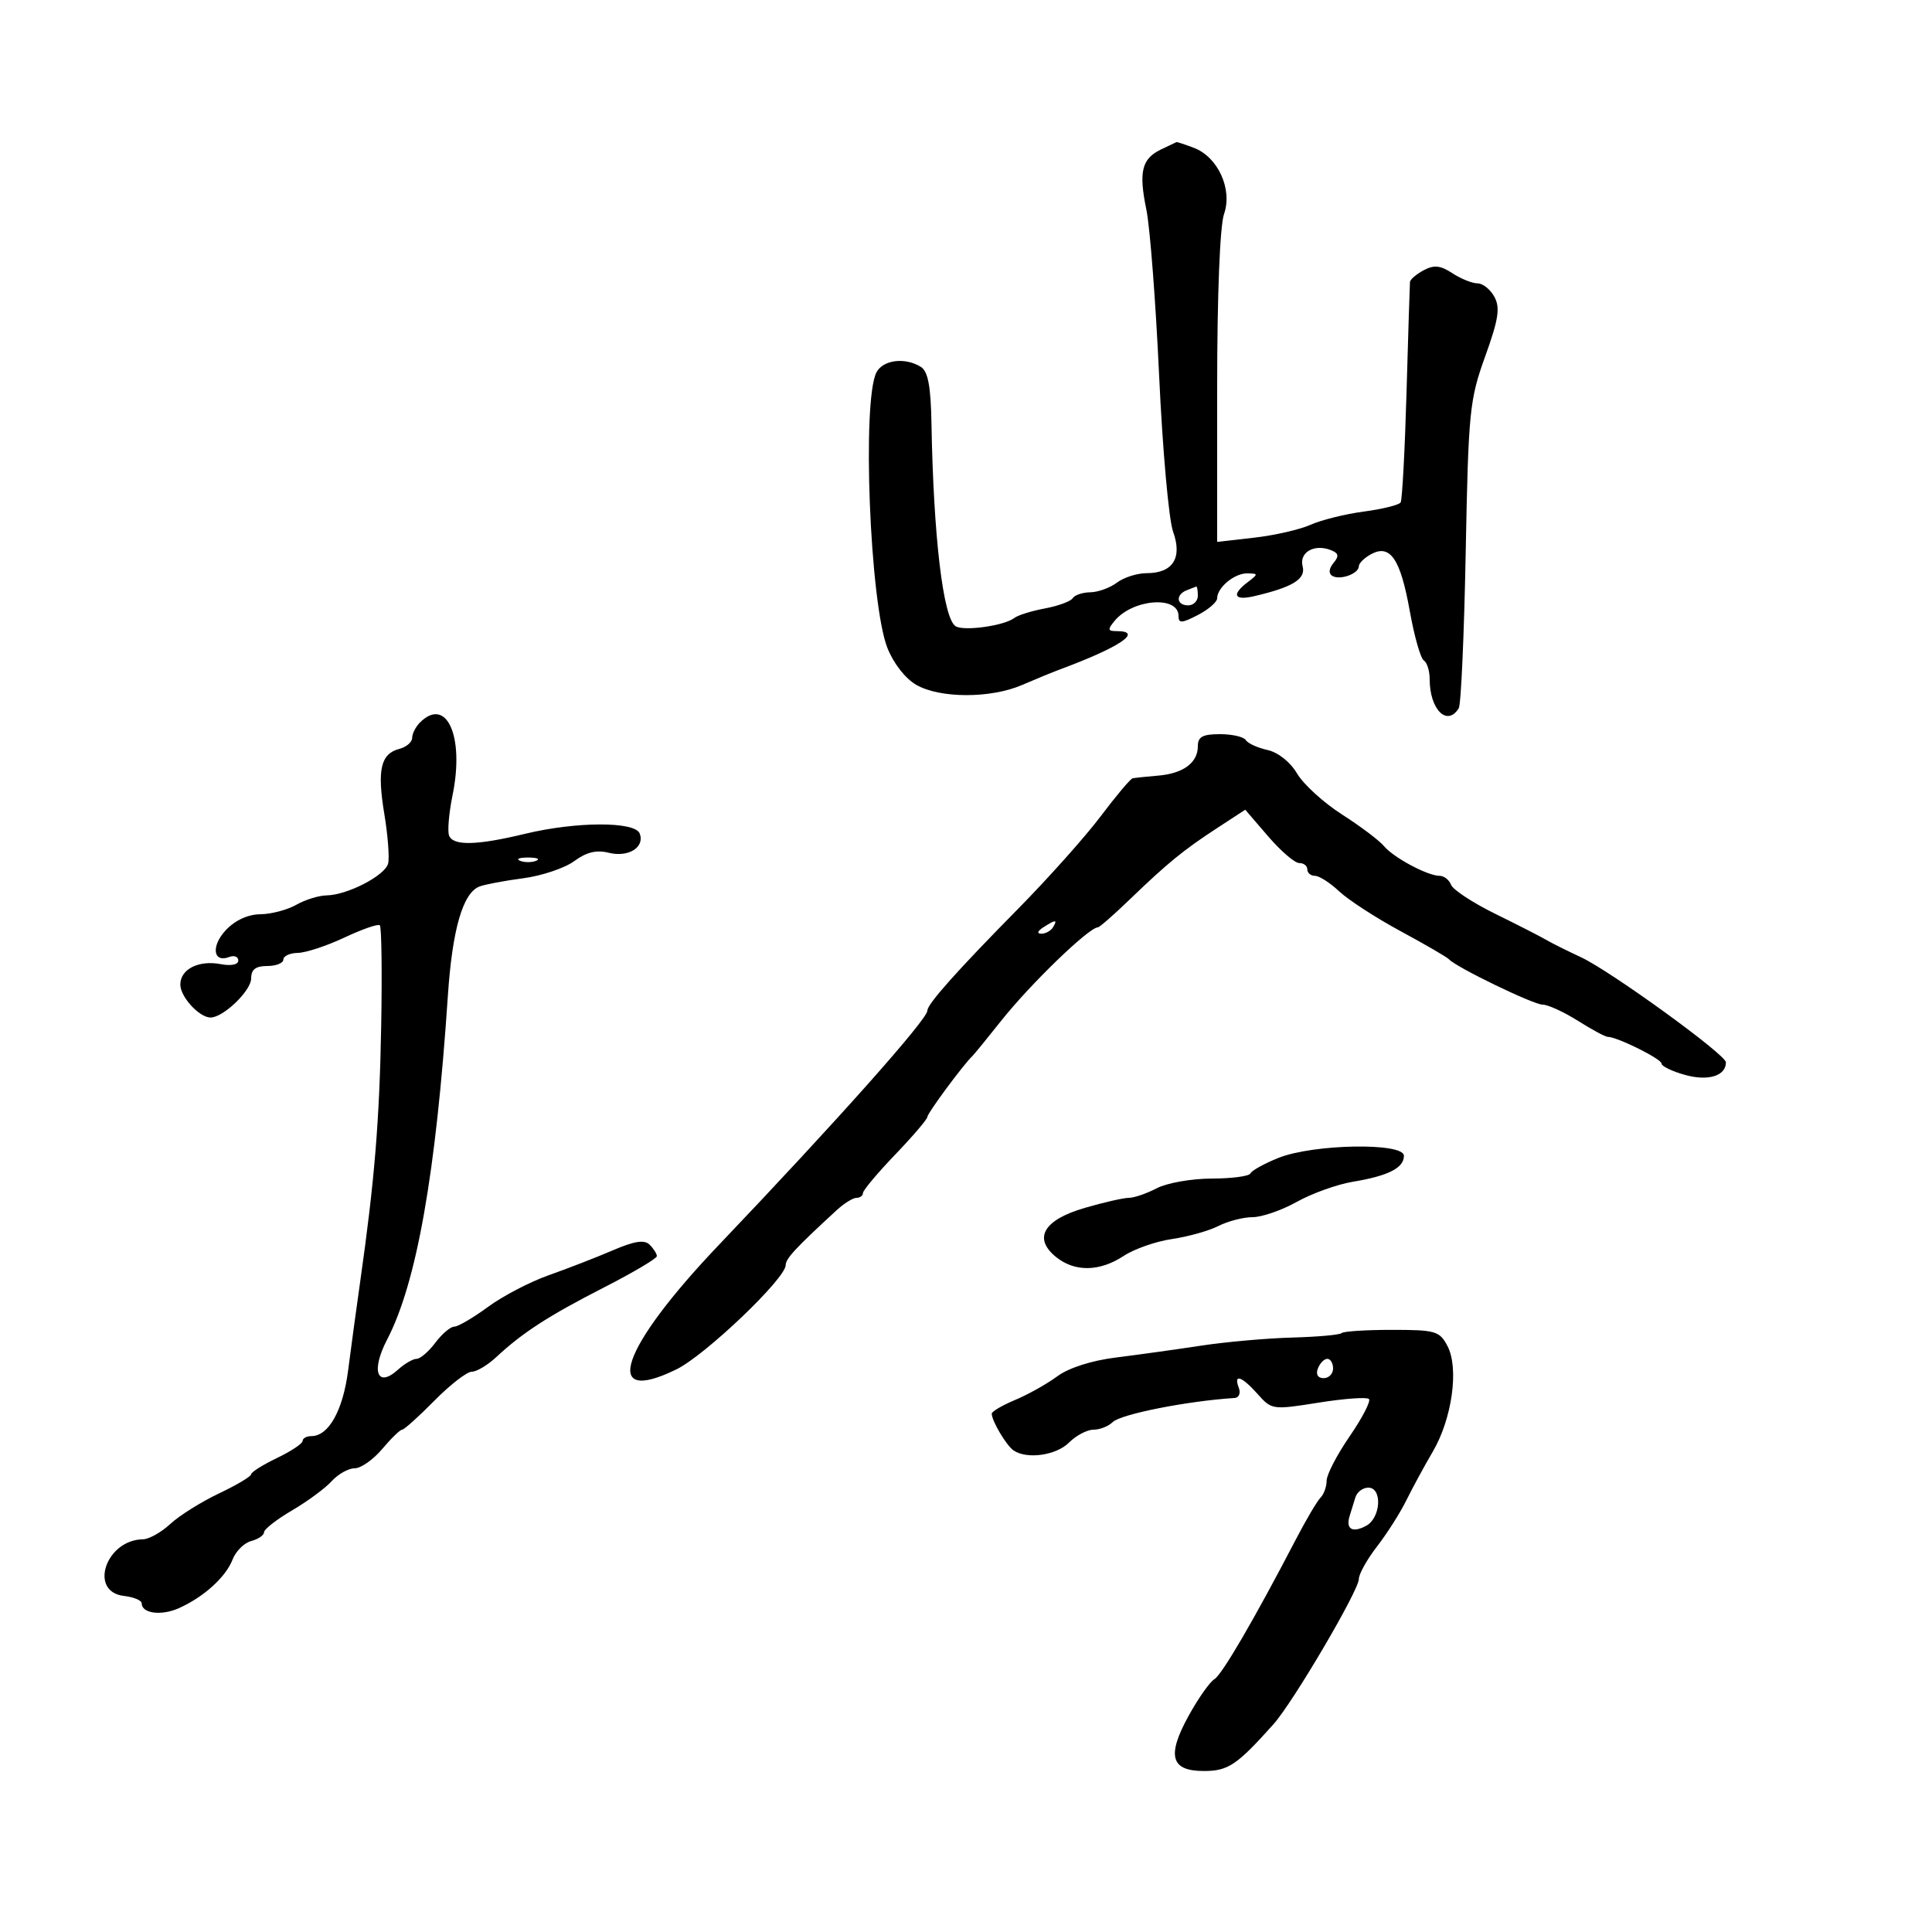 <svg xmlns="http://www.w3.org/2000/svg" width="300" height="300" viewBox="0 0 300 300" version="1.1">
	<path d="M 180.272 23.211 C 177.284 24.653, 176.794 26.674, 178.008 32.556 C 178.569 35.275, 179.462 46.890, 179.991 58.366 C 180.521 69.842, 181.494 80.725, 182.154 82.550 C 183.629 86.629, 182.127 89, 178.069 89 C 176.591 89, 174.509 89.661, 173.441 90.468 C 172.374 91.276, 170.514 91.951, 169.309 91.968 C 168.104 91.986, 166.871 92.399, 166.570 92.887 C 166.269 93.374, 164.330 94.090, 162.261 94.476 C 160.192 94.863, 158.050 95.530, 157.500 95.959 C 155.948 97.169, 149.630 98.052, 148.376 97.233 C 146.448 95.976, 144.948 83.328, 144.637 65.713 C 144.536 59.993, 144.102 57.675, 143 56.979 C 140.582 55.450, 137.147 55.857, 136.110 57.795 C 133.823 62.069, 135.062 93.639, 137.790 100.596 C 138.734 103.001, 140.586 105.374, 142.279 106.346 C 145.969 108.463, 153.845 108.471, 158.716 106.361 C 160.797 105.460, 163.400 104.389, 164.500 103.981 C 173.931 100.484, 177.618 98, 173.378 98 C 172.002 98, 171.958 97.756, 173.086 96.396 C 175.910 92.994, 183 92.455, 183 95.642 C 183 96.823, 183.487 96.800, 186 95.500 C 187.650 94.647, 189 93.478, 189 92.903 C 189 91.229, 191.697 88.997, 193.679 89.032 C 195.405 89.062, 195.409 89.133, 193.750 90.392 C 191.177 92.346, 191.617 93.306, 194.750 92.574 C 200.747 91.172, 202.790 89.913, 202.273 87.938 C 201.710 85.784, 204.046 84.420, 206.613 85.405 C 207.870 85.887, 207.970 86.332, 207.064 87.423 C 206.353 88.279, 206.275 89.052, 206.861 89.414 C 208.051 90.150, 211 89.091, 211 87.928 C 211 87.456, 211.869 86.605, 212.931 86.037 C 215.883 84.457, 217.465 86.798, 218.911 94.889 C 219.609 98.796, 220.590 102.247, 221.090 102.556 C 221.591 102.865, 222 104.180, 222 105.477 C 222 110.187, 224.715 112.888, 226.518 109.971 C 226.867 109.405, 227.352 98.493, 227.595 85.721 C 228.011 63.880, 228.190 62.076, 230.612 55.360 C 232.685 49.612, 232.968 47.808, 232.059 46.110 C 231.438 44.949, 230.255 44, 229.430 44 C 228.605 44, 226.851 43.293, 225.532 42.429 C 223.670 41.209, 222.672 41.105, 221.067 41.964 C 219.930 42.573, 218.972 43.392, 218.938 43.785 C 218.903 44.178, 218.664 51.879, 218.406 60.897 C 218.148 69.915, 217.736 77.618, 217.491 78.015 C 217.245 78.412, 214.678 79.050, 211.784 79.434 C 208.891 79.818, 205.169 80.740, 203.512 81.484 C 201.855 82.227, 197.912 83.130, 194.750 83.490 L 189 84.144 189 60.221 C 189 45.825, 189.426 35.077, 190.069 33.233 C 191.411 29.382, 189.132 24.381, 185.387 22.957 C 184.003 22.431, 182.787 22.030, 182.685 22.068 C 182.583 22.105, 181.497 22.619, 180.272 23.211 M 184.250 91.662 C 182.509 92.365, 182.684 94, 184.500 94 C 185.325 94, 186 93.325, 186 92.500 C 186 91.675, 185.887 91.036, 185.750 91.079 C 185.613 91.122, 184.938 91.385, 184.250 91.662 M 65.200 112.200 C 64.540 112.860, 64 113.933, 64 114.583 C 64 115.234, 63.102 116.001, 62.005 116.288 C 59.110 117.046, 58.540 119.521, 59.677 126.397 C 60.231 129.748, 60.496 133.213, 60.264 134.097 C 59.776 135.965, 53.940 138.984, 50.716 139.035 C 49.497 139.055, 47.375 139.714, 46 140.500 C 44.625 141.286, 42.116 141.945, 40.424 141.965 C 38.495 141.987, 36.499 142.904, 35.070 144.426 C 32.741 146.905, 33.080 149.567, 35.601 148.600 C 36.371 148.304, 37 148.551, 37 149.148 C 37 149.792, 35.885 150.020, 34.261 149.709 C 30.846 149.057, 28 150.498, 28 152.880 C 28 154.792, 30.942 158, 32.694 158 C 34.681 158, 39 153.841, 39 151.927 C 39 150.538, 39.698 150, 41.500 150 C 42.875 150, 44 149.550, 44 149 C 44 148.450, 45.013 147.984, 46.250 147.964 C 47.487 147.945, 50.750 146.870, 53.500 145.575 C 56.250 144.281, 58.717 143.426, 58.982 143.676 C 59.247 143.926, 59.341 150.964, 59.191 159.316 C 58.927 174.018, 58.163 183.316, 55.931 199 C 55.344 203.125, 54.501 209.327, 54.058 212.782 C 53.257 219.022, 51.033 223, 48.345 223 C 47.605 223, 46.995 223.338, 46.989 223.750 C 46.982 224.162, 45.182 225.360, 42.989 226.411 C 40.795 227.462, 39 228.593, 39 228.925 C 39 229.256, 36.748 230.597, 33.995 231.904 C 31.242 233.211, 27.843 235.342, 26.443 236.640 C 25.043 237.938, 23.133 239.010, 22.198 239.022 C 16.426 239.098, 13.716 247.180, 19.250 247.816 C 20.762 247.990, 22 248.505, 22 248.959 C 22 250.537, 25.038 250.940, 27.762 249.723 C 31.642 247.990, 35.062 244.892, 36.119 242.153 C 36.617 240.863, 37.919 239.573, 39.012 239.287 C 40.105 239.001, 41 238.388, 41 237.926 C 41 237.463, 42.959 235.936, 45.353 234.533 C 47.747 233.130, 50.517 231.086, 51.508 229.991 C 52.499 228.896, 54.100 228, 55.066 228 C 56.032 228, 57.958 226.650, 59.347 225 C 60.735 223.350, 62.128 222, 62.441 222 C 62.755 222, 65.008 219.975, 67.448 217.500 C 69.888 215.025, 72.500 213, 73.253 213 C 74.007 213, 75.709 211.987, 77.037 210.750 C 81.123 206.941, 85.166 204.324, 93.750 199.933 C 98.287 197.611, 102 195.417, 102 195.056 C 102 194.695, 101.498 193.898, 100.885 193.285 C 100.065 192.465, 98.544 192.696, 95.135 194.160 C 92.586 195.255, 88.125 196.987, 85.222 198.010 C 82.319 199.032, 78.068 201.248, 75.775 202.934 C 73.482 204.620, 71.126 206, 70.540 206 C 69.954 206, 68.630 207.125, 67.597 208.500 C 66.565 209.875, 65.256 211, 64.689 211 C 64.122 211, 62.824 211.754, 61.805 212.676 C 58.564 215.610, 57.565 212.896, 60.098 208.037 C 64.696 199.214, 67.694 182.265, 69.544 154.627 C 70.235 144.307, 71.872 138.647, 74.451 137.657 C 75.289 137.335, 78.344 136.759, 81.238 136.377 C 84.132 135.995, 87.701 134.795, 89.170 133.712 C 91.055 132.321, 92.625 131.940, 94.515 132.414 C 97.565 133.180, 100.157 131.573, 99.334 129.427 C 98.605 127.529, 89.469 127.556, 81.500 129.480 C 74.021 131.286, 70.355 131.367, 69.731 129.741 C 69.465 129.049, 69.711 126.222, 70.276 123.461 C 72.148 114.325, 69.329 108.071, 65.200 112.200 M 186 115.878 C 186 118.446, 183.728 120.118, 179.795 120.443 C 177.983 120.593, 176.217 120.779, 175.872 120.858 C 175.526 120.936, 173.295 123.588, 170.914 126.750 C 168.533 129.912, 162.741 136.401, 158.043 141.168 C 148.538 150.813, 144 155.908, 144 156.935 C 144 158.296, 129.905 174.132, 111.614 193.324 C 96.337 209.353, 93.260 218.420, 105.066 212.617 C 109.535 210.421, 122 198.520, 122 196.449 C 122 195.440, 123.522 193.799, 129.917 187.917 C 131.062 186.862, 132.450 186, 133 186 C 133.550 186, 134 185.662, 134.001 185.250 C 134.002 184.838, 136.252 182.155, 139.001 179.289 C 141.750 176.422, 144 173.787, 144 173.433 C 144 172.867, 149.567 165.338, 150.974 164 C 151.263 163.725, 153.286 161.250, 155.468 158.500 C 159.995 152.796, 169.097 144, 170.473 144 C 170.721 144, 172.909 142.088, 175.336 139.750 C 181.286 134.021, 183.737 132.015, 188.943 128.616 L 193.361 125.733 196.931 129.882 C 198.894 132.164, 201.063 134.024, 201.750 134.015 C 202.438 134.007, 203 134.450, 203 135 C 203 135.550, 203.538 136, 204.195 136 C 204.853 136, 206.540 137.084, 207.945 138.408 C 209.350 139.733, 213.650 142.520, 217.500 144.602 C 221.350 146.684, 224.725 148.645, 225 148.959 C 226.053 150.163, 238.103 156, 239.534 156 C 240.362 156, 242.822 157.125, 245 158.500 C 247.178 159.875, 249.268 161, 249.644 161 C 251.097 161, 258 164.425, 258 165.145 C 258 165.564, 259.658 166.364, 261.684 166.923 C 265.263 167.911, 268 167.060, 268 164.958 C 268 163.765, 250.092 150.780, 245.495 148.640 C 243.298 147.617, 240.825 146.380, 240 145.892 C 239.175 145.404, 235.655 143.605, 232.178 141.896 C 228.701 140.186, 225.615 138.160, 225.321 137.393 C 225.027 136.627, 224.228 136, 223.547 136 C 221.680 136, 216.386 133.170, 214.899 131.378 C 214.177 130.508, 211.251 128.303, 208.396 126.477 C 205.541 124.650, 202.397 121.788, 201.409 120.115 C 200.349 118.320, 198.467 116.822, 196.818 116.460 C 195.281 116.122, 193.766 115.431, 193.452 114.923 C 193.139 114.415, 191.334 114, 189.441 114 C 186.741 114, 186 114.405, 186 115.878 M 80.750 133.662 C 81.438 133.940, 82.563 133.940, 83.250 133.662 C 83.938 133.385, 83.375 133.158, 82 133.158 C 80.625 133.158, 80.063 133.385, 80.750 133.662 M 162 144 C 161.099 144.582, 160.975 144.975, 161.691 144.985 C 162.346 144.993, 163.160 144.550, 163.500 144 C 164.267 142.758, 163.921 142.758, 162 144 M 198.500 179.804 C 196.300 180.690, 194.350 181.771, 194.167 182.207 C 193.983 182.643, 191.283 183.003, 188.167 183.006 C 185.050 183.010, 181.211 183.685, 179.636 184.506 C 178.060 185.328, 176.105 186, 175.290 186 C 174.475 186, 171.398 186.700, 168.453 187.557 C 162.050 189.418, 160.380 192.270, 163.984 195.188 C 166.889 197.540, 170.754 197.479, 174.485 195.019 C 176.126 193.937, 179.501 192.757, 181.985 192.396 C 184.468 192.035, 187.715 191.124, 189.200 190.370 C 190.686 189.617, 193.074 189, 194.508 189 C 195.942 189, 199.036 187.928, 201.383 186.617 C 203.730 185.307, 207.641 183.905, 210.075 183.501 C 215.584 182.588, 218 181.358, 218 179.465 C 218 177.384, 203.903 177.630, 198.500 179.804 M 208.335 207 C 208.058 207.275, 204.608 207.587, 200.666 207.694 C 196.725 207.800, 190.350 208.367, 186.500 208.953 C 182.650 209.540, 176.705 210.367, 173.289 210.793 C 169.502 211.264, 165.945 212.404, 164.174 213.713 C 162.577 214.894, 159.634 216.544, 157.635 217.379 C 155.636 218.215, 154 219.175, 154 219.515 C 154 220.646, 156.285 224.490, 157.400 225.235 C 159.500 226.637, 164.011 225.989, 166 224 C 167.100 222.900, 168.810 222, 169.800 222 C 170.790 222, 172.129 221.471, 172.776 220.824 C 174.006 219.594, 184.394 217.540, 191.719 217.077 C 192.389 217.035, 192.678 216.325, 192.362 215.500 C 191.498 213.249, 192.821 213.691, 195.298 216.480 C 197.463 218.918, 197.622 218.940, 204.741 217.803 C 208.723 217.168, 212.245 216.912, 212.568 217.235 C 212.891 217.558, 211.546 220.163, 209.578 223.023 C 207.610 225.884, 206 228.984, 206 229.912 C 206 230.840, 205.574 232.027, 205.053 232.550 C 204.532 233.072, 202.817 235.975, 201.242 239 C 194.721 251.520, 189.752 260.042, 188.562 260.748 C 187.865 261.162, 186.088 263.682, 184.612 266.350 C 181.138 272.627, 181.771 275, 186.921 275 C 190.711 275, 192.044 274.106, 197.750 267.732 C 200.776 264.351, 211 246.962, 211 245.195 C 211 244.421, 212.268 242.148, 213.818 240.144 C 215.368 238.140, 217.413 234.925, 218.361 233 C 219.310 231.075, 221.167 227.655, 222.488 225.400 C 225.488 220.283, 226.573 212.443, 224.758 209 C 223.536 206.682, 222.909 206.500, 216.139 206.500 C 212.123 206.500, 208.611 206.725, 208.335 207 M 204.638 212.500 C 204.288 213.414, 204.637 214, 205.531 214 C 206.339 214, 207 213.325, 207 212.500 C 207 211.675, 206.598 211, 206.107 211 C 205.616 211, 204.955 211.675, 204.638 212.500 M 210.469 232.500 C 210.211 233.325, 209.806 234.631, 209.569 235.402 C 208.941 237.445, 209.994 238.073, 212.131 236.930 C 214.420 235.705, 214.688 231, 212.469 231 C 211.626 231, 210.726 231.675, 210.469 232.500" stroke="none" fill="black" fill-rule="evenodd"/>
</svg>
